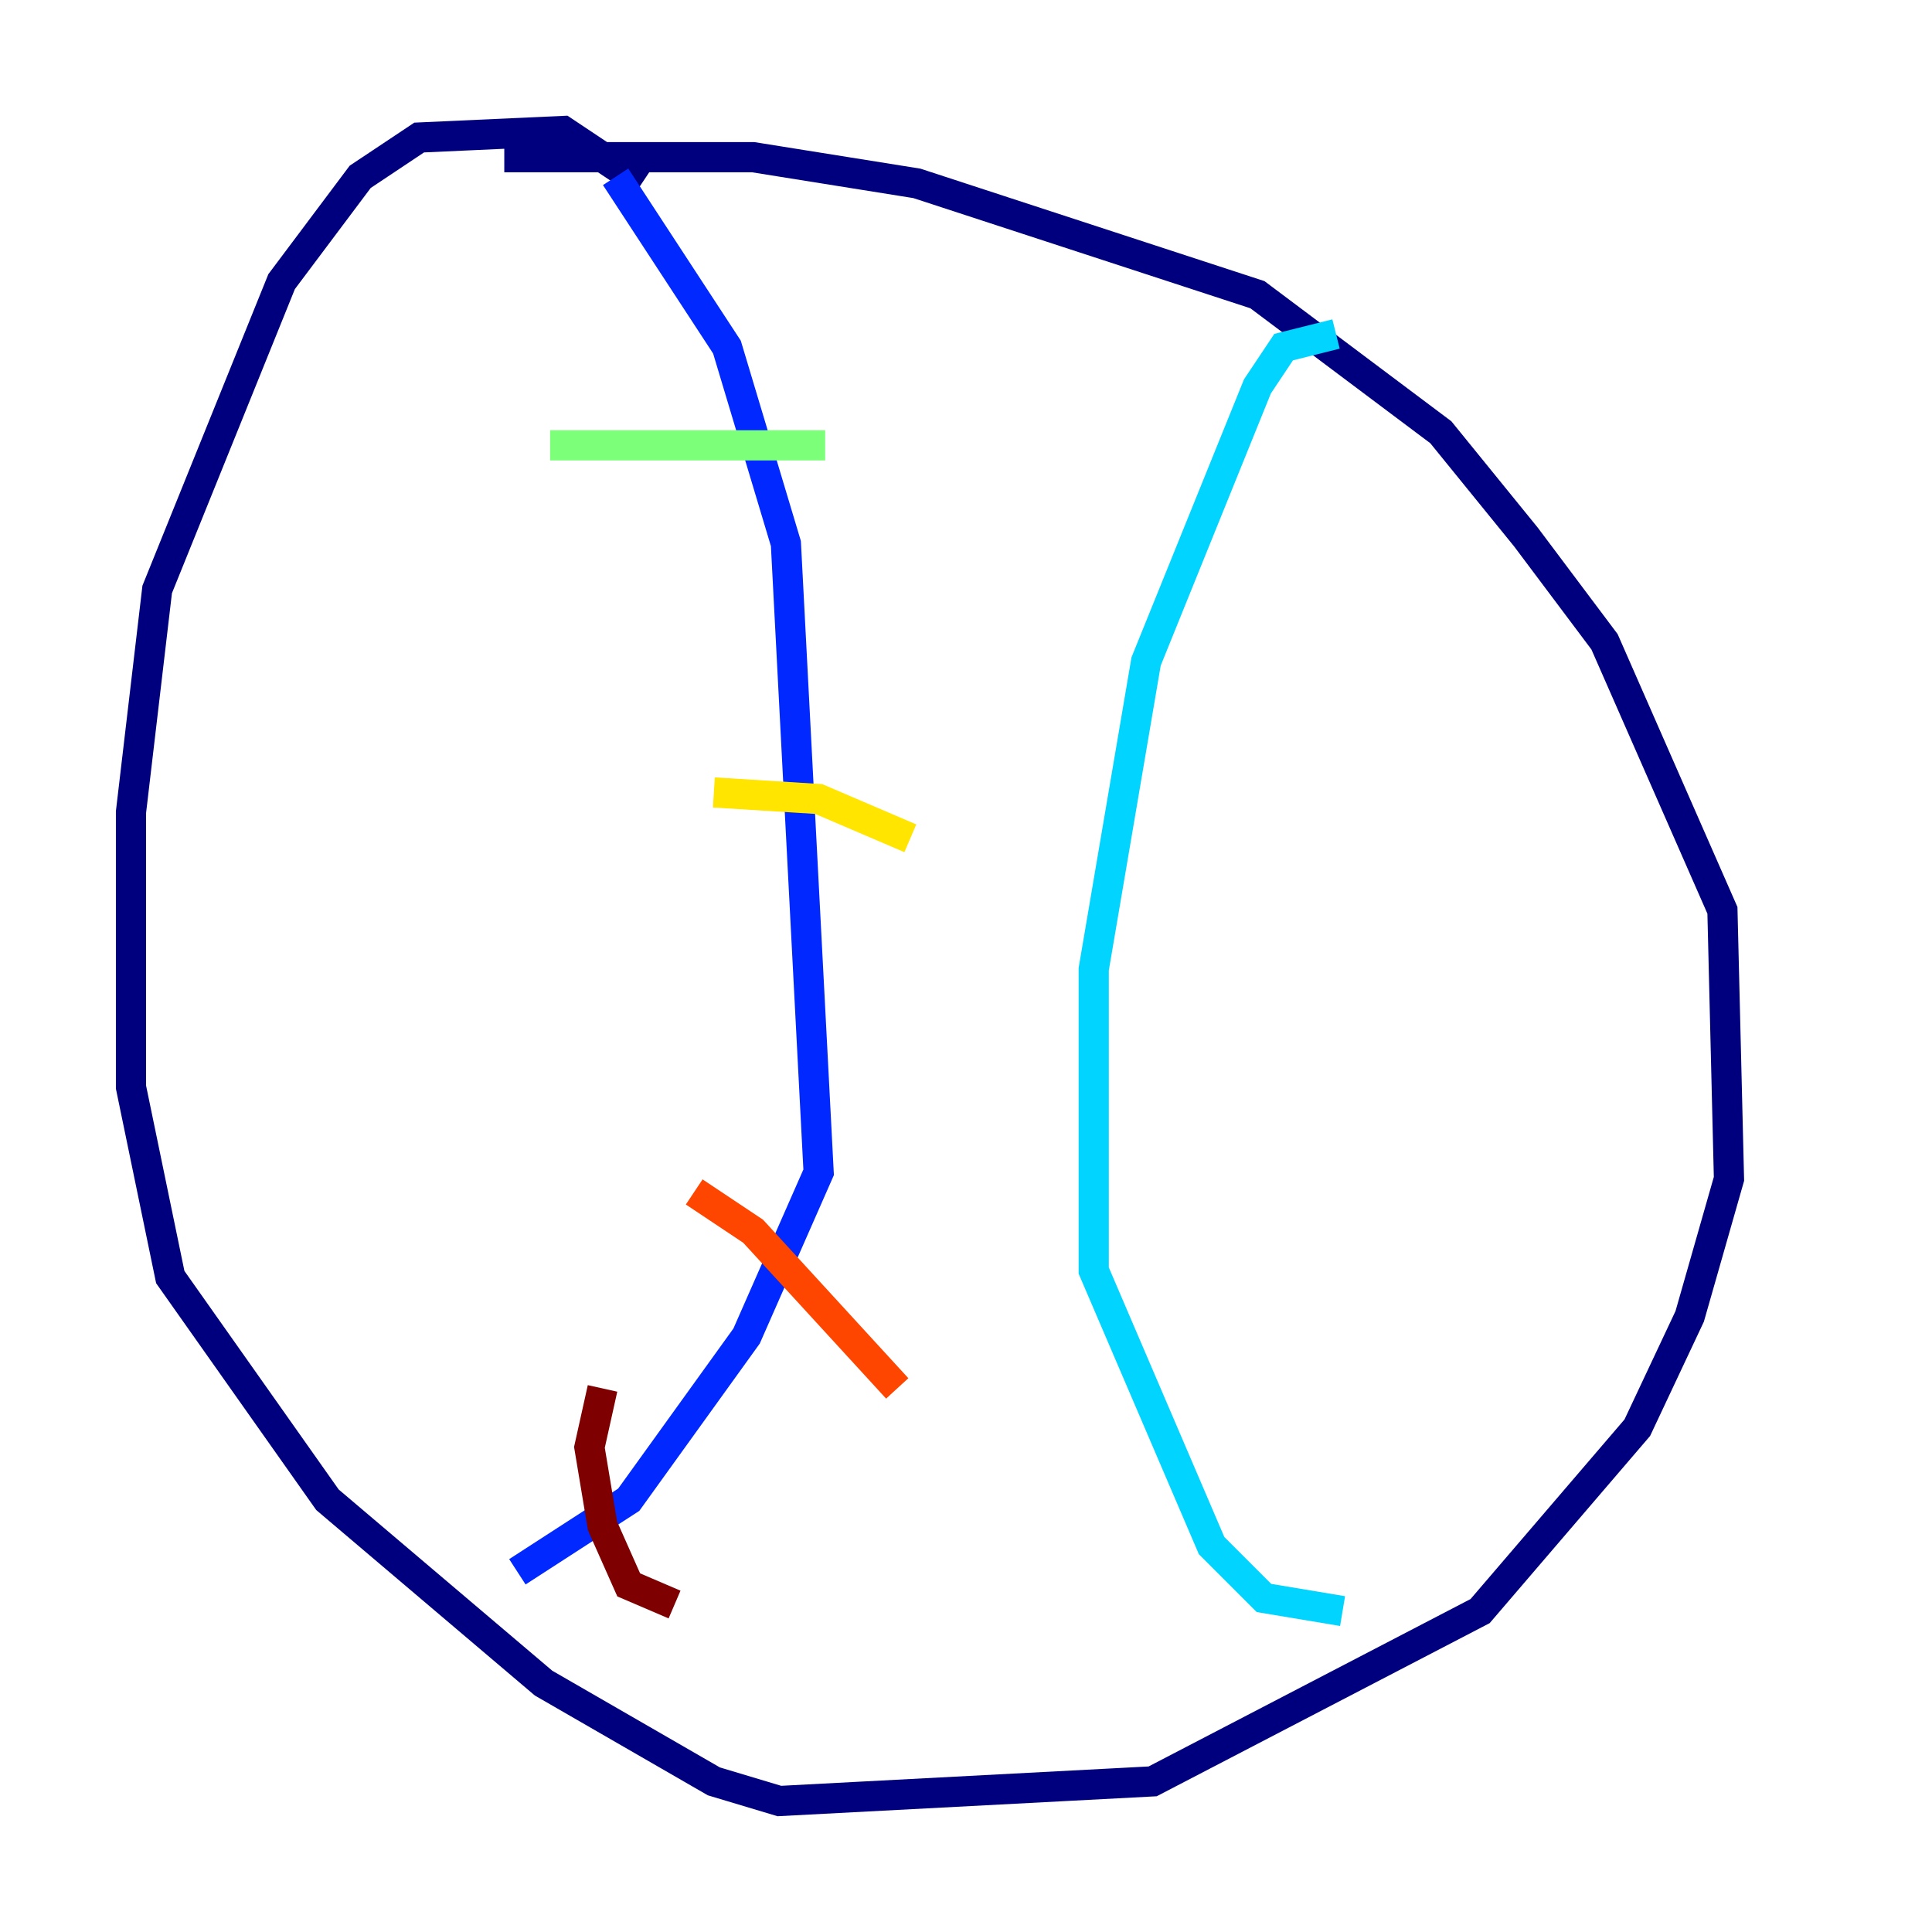 <?xml version="1.0" encoding="utf-8" ?>
<svg baseProfile="tiny" height="128" version="1.2" viewBox="0,0,128,128" width="128" xmlns="http://www.w3.org/2000/svg" xmlns:ev="http://www.w3.org/2001/xml-events" xmlns:xlink="http://www.w3.org/1999/xlink"><defs /><polyline fill="none" points="42.522,12.149 37.315,8.678 27.77,9.112 23.864,11.715 18.658,18.658 10.414,39.051 8.678,53.803 8.678,72.027 11.281,84.61 21.695,99.363 36.014,111.512 47.295,118.02 51.634,119.322 76.366,118.02 98.061,106.739 108.475,94.59 111.946,87.214 114.549,78.102 114.115,60.312 106.305,42.522 101.098,35.58 95.458,28.637 83.308,19.525 60.746,12.149 49.898,10.414 33.41,10.414" stroke="#00007f" stroke-width="2" /><polyline fill="none" points="40.786,11.715 48.163,22.997 52.068,36.014 54.237,77.668 49.464,88.515 41.654,99.363 34.278,104.136" stroke="#0028ff" stroke-width="2" /><polyline fill="none" points="88.515,22.129 85.044,22.997 83.308,25.6 75.932,43.824 72.461,64.217 72.461,84.176 80.271,102.4 83.742,105.871 88.949,106.739" stroke="#00d4ff" stroke-width="2" /><polyline fill="none" points="36.447,29.505 54.671,29.505" stroke="#7cff79" stroke-width="2" /><polyline fill="none" points="47.295,52.502 54.237,52.936 60.312,55.539" stroke="#ffe500" stroke-width="2" /><polyline fill="none" points="45.993,78.969 49.898,81.573 59.444,91.986" stroke="#ff4600" stroke-width="2" /><polyline fill="none" points="39.919,91.986 39.051,95.891 39.919,101.098 41.654,105.003 44.691,106.305" stroke="#7f0000" stroke-width="2" /></svg>